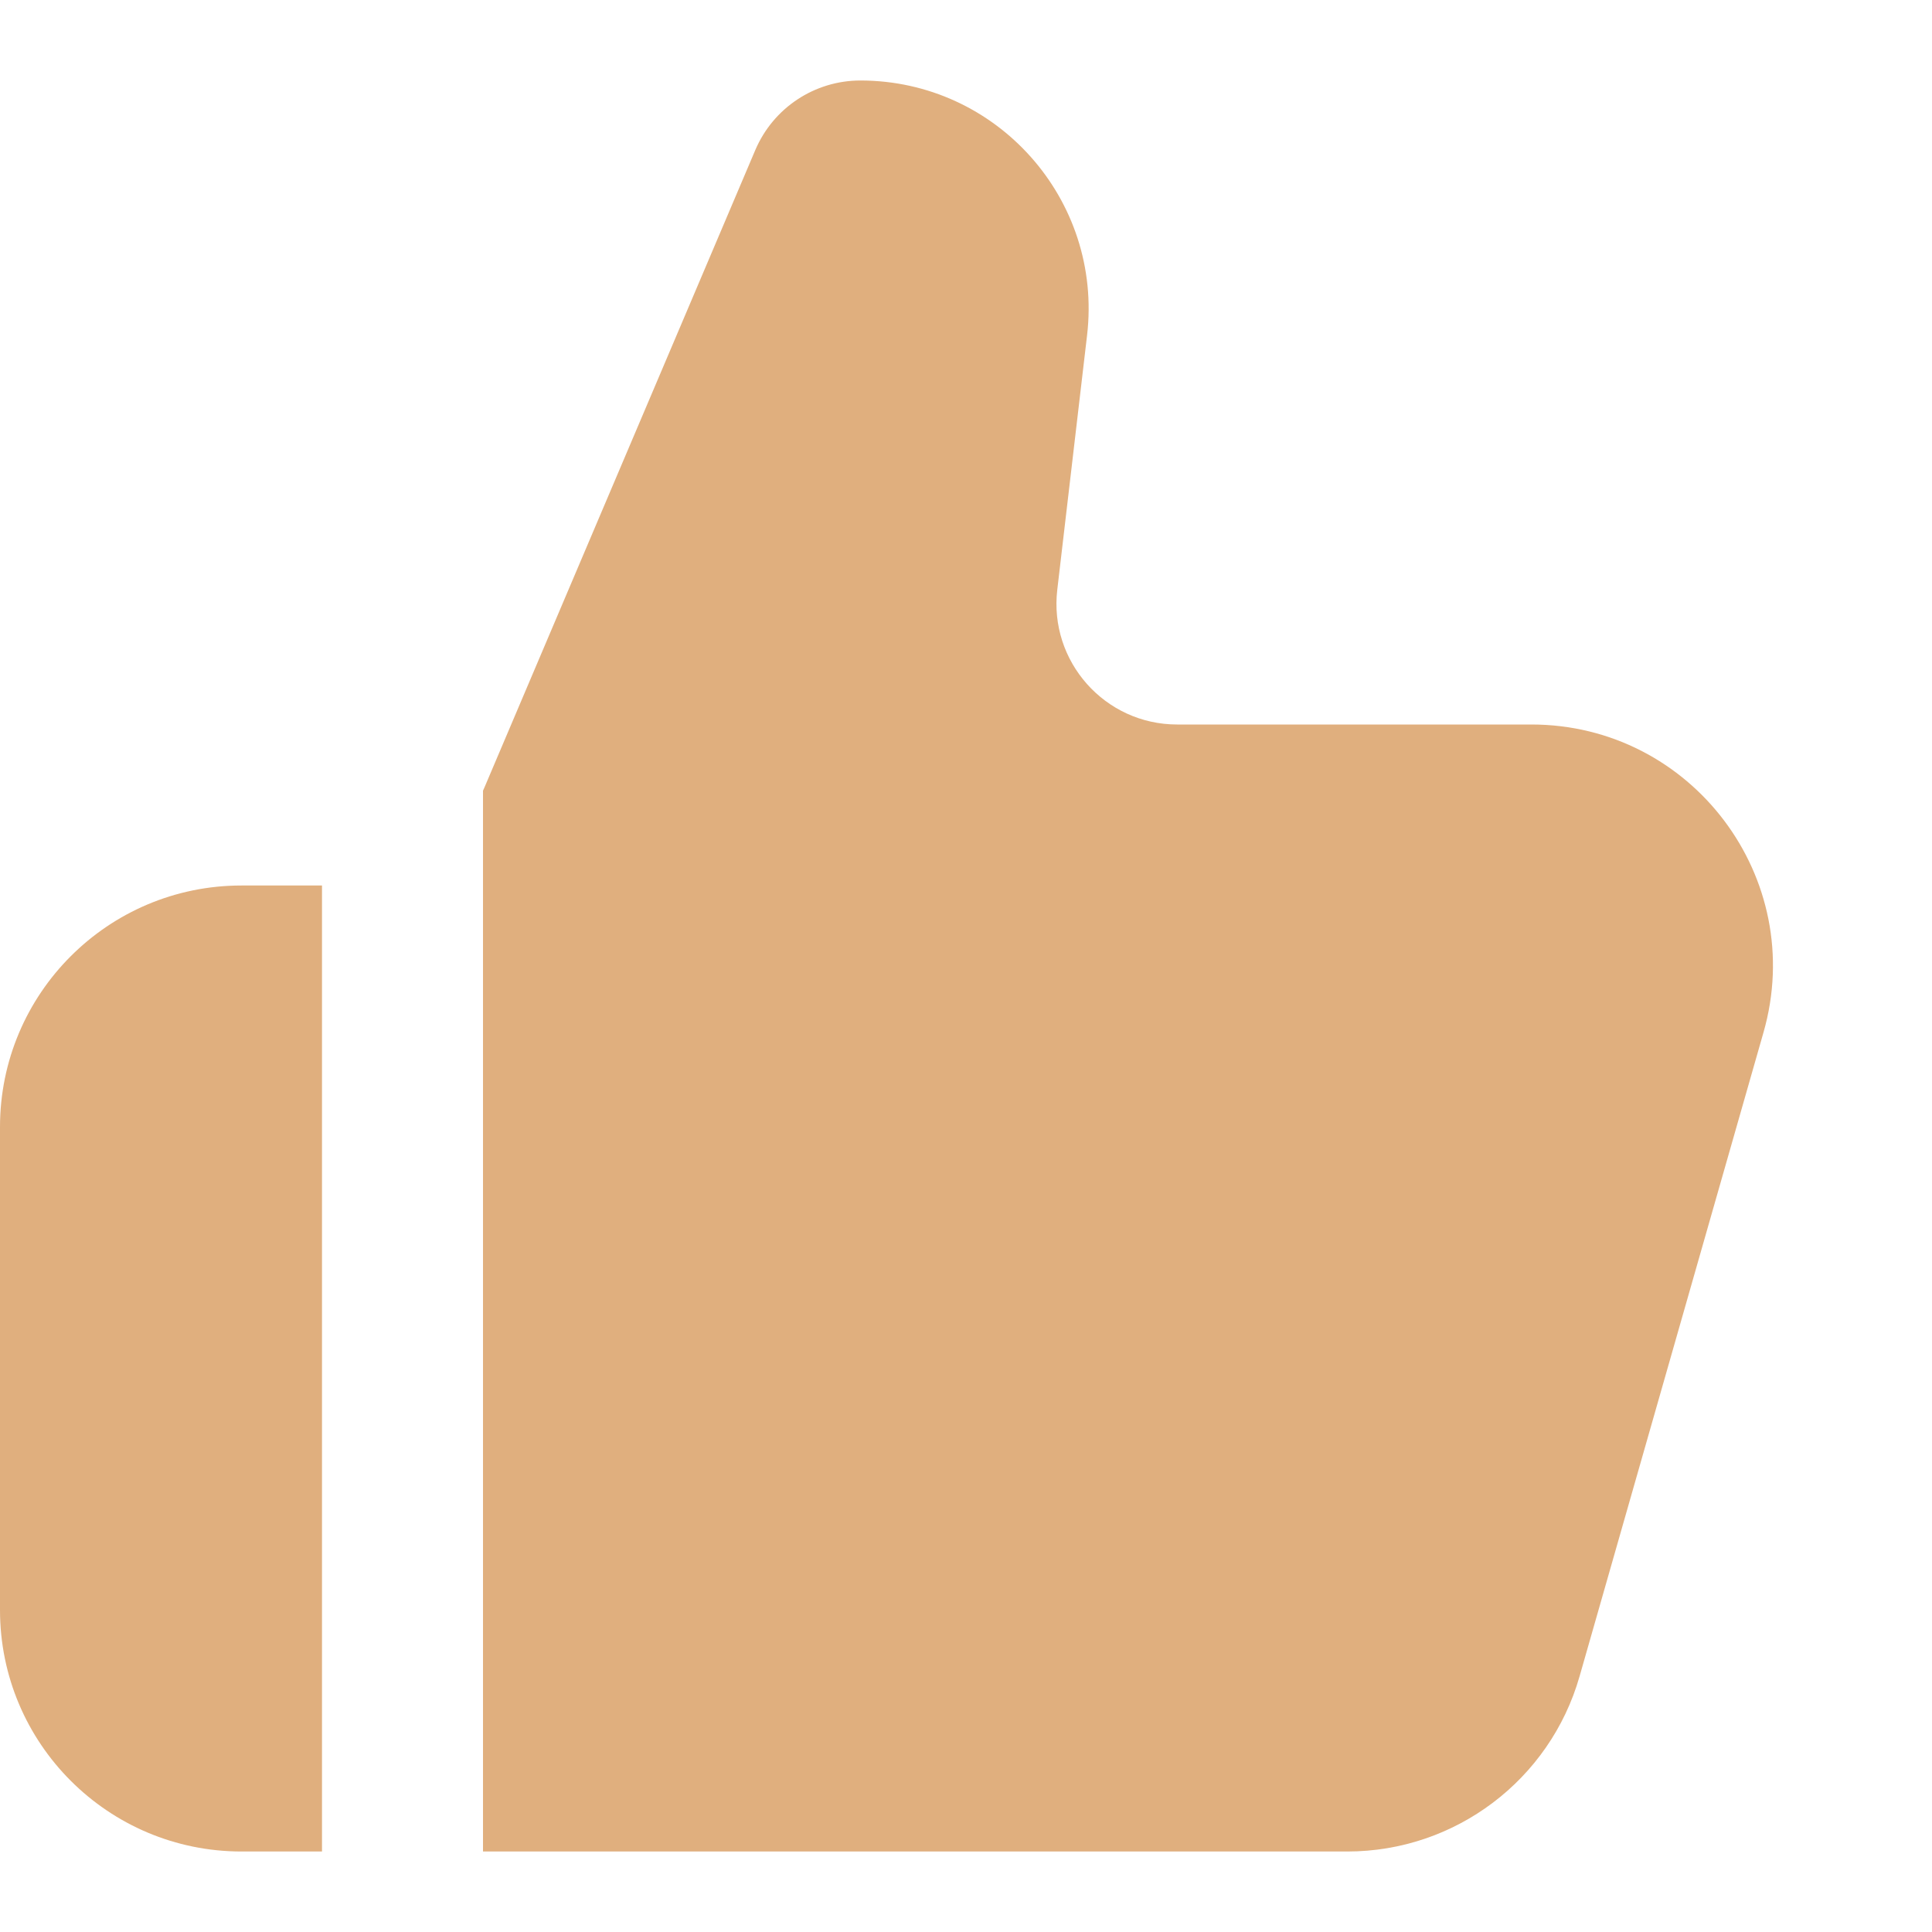 <svg width="24" height="24" viewBox="0 0 24 24" fill="none" xmlns="http://www.w3.org/2000/svg">
<path d="M3 11C1.343 11 0 12.343 0 14V20C0 21.657 1.343 23 3 23H4V11H3Z" fill="#E0AF7E"/>
<path d="M6 9.822V23H16.737C18.076 23 19.254 22.112 19.622 20.824L21.907 12.824C22.455 10.908 21.016 9 19.023 9H14.623C13.726 9 13.029 8.217 13.134 7.325L13.504 4.165C13.701 2.48 12.385 1 10.688 1C10.119 1 9.606 1.34 9.383 1.863L6.018 9.782C6.012 9.796 6.006 9.809 6 9.822Z" fill="#E0AF7E"/>
</svg>
